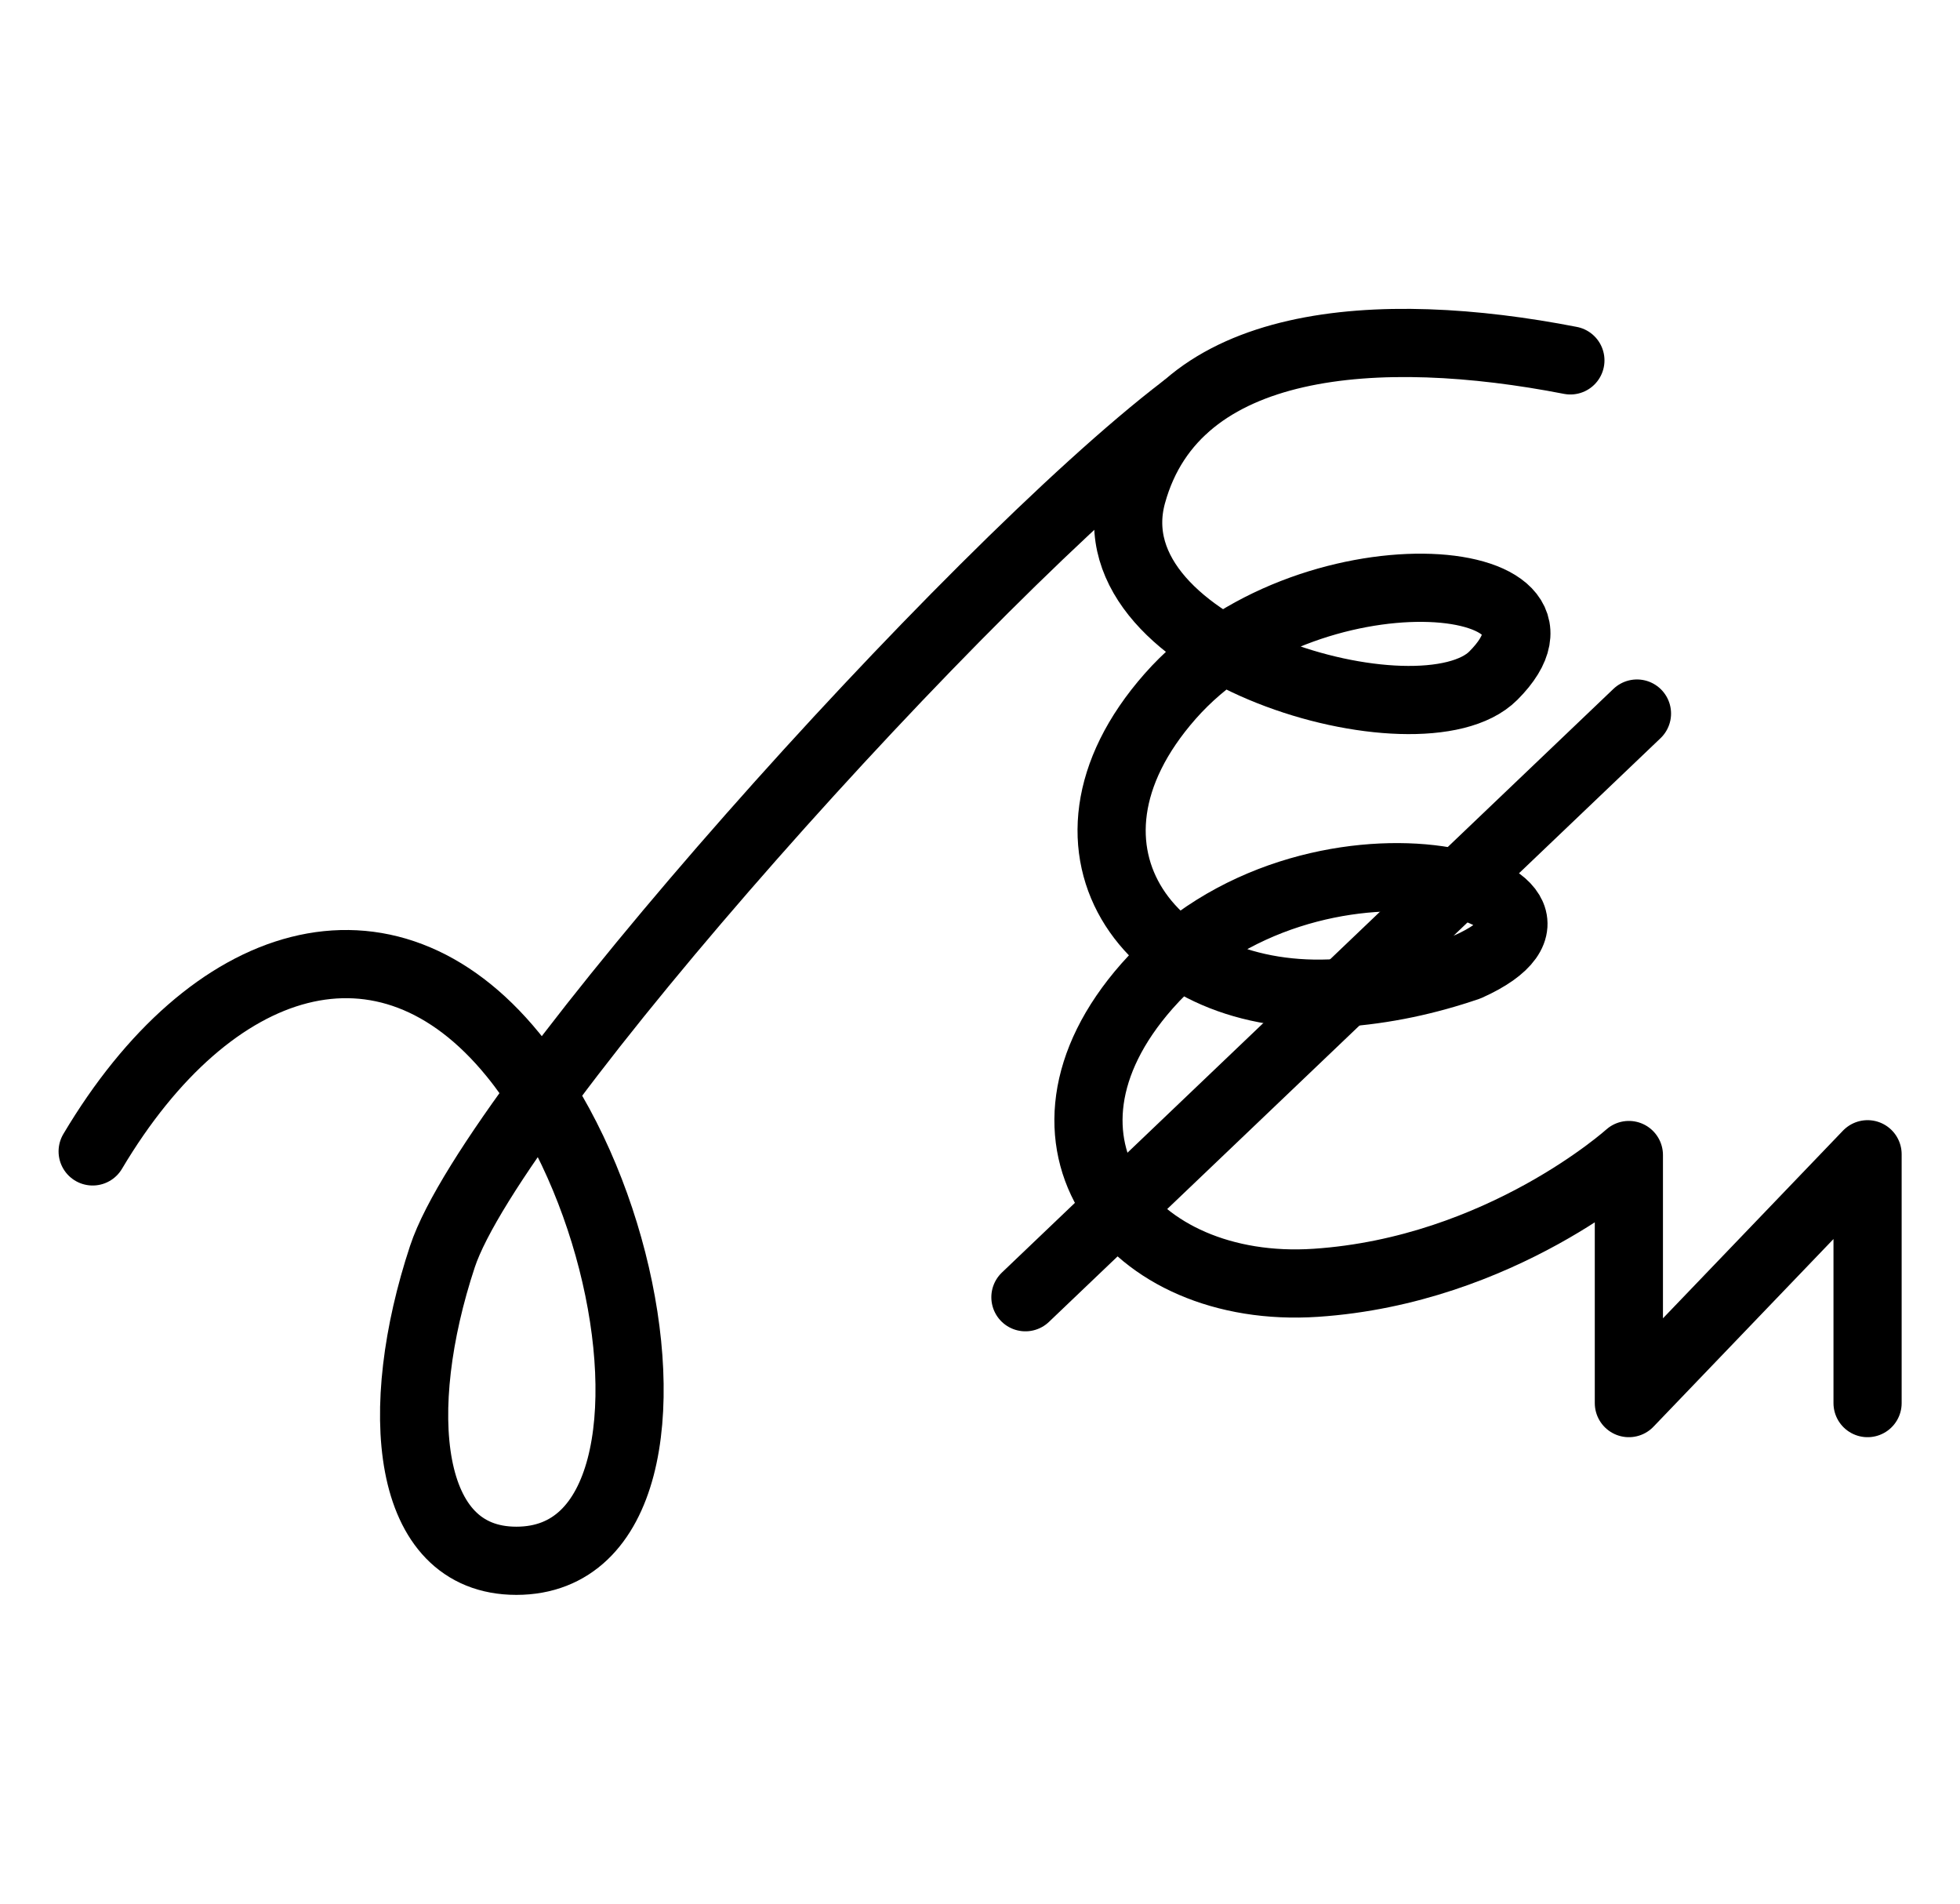 <?xml version="1.0" encoding="UTF-8" standalone="no"?>
<svg
   xmlns:dc="http://purl.org/dc/elements/1.1/"
   xmlns:cc="http://creativecommons.org/ns#"
   xmlns:rdf="http://www.w3.org/1999/02/22-rdf-syntax-ns#"
   xmlns:svg="http://www.w3.org/2000/svg"
   xmlns="http://www.w3.org/2000/svg"
   xmlns:sodipodi="http://sodipodi.sourceforge.net/DTD/sodipodi-0.dtd"
   xmlns:inkscape="http://www.inkscape.org/namespaces/inkscape"
   version="1.0"
   width="69pt"
   height="67pt"
   viewBox="0 0 69 67"
   preserveAspectRatio="xMidYMid meet"
   id="svg2"
   inkscape:version="0.91 r13725"
   sodipodi:docname="bb930403.svg">
  <defs
     id="defs18" />
  <sodipodi:namedview
     pagecolor="#ffffff"
     bordercolor="#666666"
     borderopacity="1"
     objecttolerance="10"
     gridtolerance="10"
     guidetolerance="10"
     inkscape:pageopacity="0"
     inkscape:pageshadow="2"
     inkscape:window-width="1178"
     inkscape:window-height="792"
     id="namedview16"
     showgrid="false"
     inkscape:zoom="5.0951754"
     inkscape:cx="48.56773"
     inkscape:cy="33.563438"
     inkscape:window-x="714"
     inkscape:window-y="24"
     inkscape:window-maximized="0"
     inkscape:current-layer="svg2"
     showguides="true"
     inkscape:guide-bbox="true"
     borderlayer="true" />
  <g
     id="g6617"
     transform="translate(1.1784971e-7,0.035)">
    <path
       style="color:#000000;clip-rule:nonzero;display:inline;overflow:visible;visibility:visible;opacity:1;isolation:auto;mix-blend-mode:normal;color-interpolation:sRGB;color-interpolation-filters:linearRGB;solid-color:#000000;solid-opacity:1;fill:none;fill-opacity:1;fill-rule:evenodd;stroke:#000000;stroke-width:2.4;stroke-linecap:round;stroke-linejoin:round;stroke-miterlimit:4;stroke-dasharray:none;stroke-dashoffset:0;stroke-opacity:1;color-rendering:auto;image-rendering:auto;shape-rendering:auto;text-rendering:auto;enable-background:accumulate"
       d="m 3.262,40.49 c 4.158,-6.995 10.317,-8.892 14.791,-3.41 1.616,1.98 2.825,4.62 3.5,7.259 1.35,5.28 0.564,10.559 -3.375,10.559 -3.939,0 -4.379,-5.34 -2.603,-10.707 1.776,-5.368 18.525,-24.073 26.084,-29.851"
       id="path10917-9-11-8-0-98"
       inkscape:connector-curvature="0"
       sodipodi:nodetypes="csscsc" />
    <path
       sodipodi:nodetypes="csssscsscccc"
       inkscape:connector-curvature="0"
       id="path4803-4-3"
       d="m 55.284,12.649 c -6.709,-1.306 -13.896,-0.87 -15.43,4.714 -1.533,5.585 10.195,8.905 12.717,6.383 3.778,-3.778 -6.584,-4.714 -11.376,0.725 -4.792,5.44 -0.575,10.879 5.942,10.444 1.629,-0.109 3.133,-0.444 4.545,-0.928 5.776,-2.587 -5.535,-5.863 -11.302,0.683 -4.792,5.44 -0.575,10.879 5.942,10.444 6.517,-0.435 11.021,-4.497 11.021,-4.497 l 0,8.731 8.403,-8.758 0,8.758"
       style="color:#000000;clip-rule:nonzero;display:inline;overflow:visible;visibility:visible;opacity:1;isolation:auto;mix-blend-mode:normal;color-interpolation:sRGB;color-interpolation-filters:linearRGB;solid-color:#000000;solid-opacity:1;fill:none;fill-opacity:1;fill-rule:evenodd;stroke:#000000;stroke-width:2.4;stroke-linecap:round;stroke-linejoin:round;stroke-miterlimit:4;stroke-dasharray:none;stroke-dashoffset:0;stroke-opacity:1;color-rendering:auto;image-rendering:auto;shape-rendering:auto;text-rendering:auto;enable-background:accumulate" />
    <path
       sodipodi:nodetypes="cc"
       inkscape:connector-curvature="0"
       id="path4805-2-4-6"
       d="M 36.099,45.622 57.628,25.079"
       style="color:#000000;clip-rule:nonzero;display:inline;overflow:visible;visibility:visible;opacity:1;isolation:auto;mix-blend-mode:normal;color-interpolation:sRGB;color-interpolation-filters:linearRGB;solid-color:#000000;solid-opacity:1;fill:none;fill-opacity:1;fill-rule:evenodd;stroke:#000000;stroke-width:2.4;stroke-linecap:round;stroke-linejoin:round;stroke-miterlimit:4;stroke-dasharray:none;stroke-dashoffset:0;stroke-opacity:1;color-rendering:auto;image-rendering:auto;shape-rendering:auto;text-rendering:auto;enable-background:accumulate" />
  </g>
</svg>
